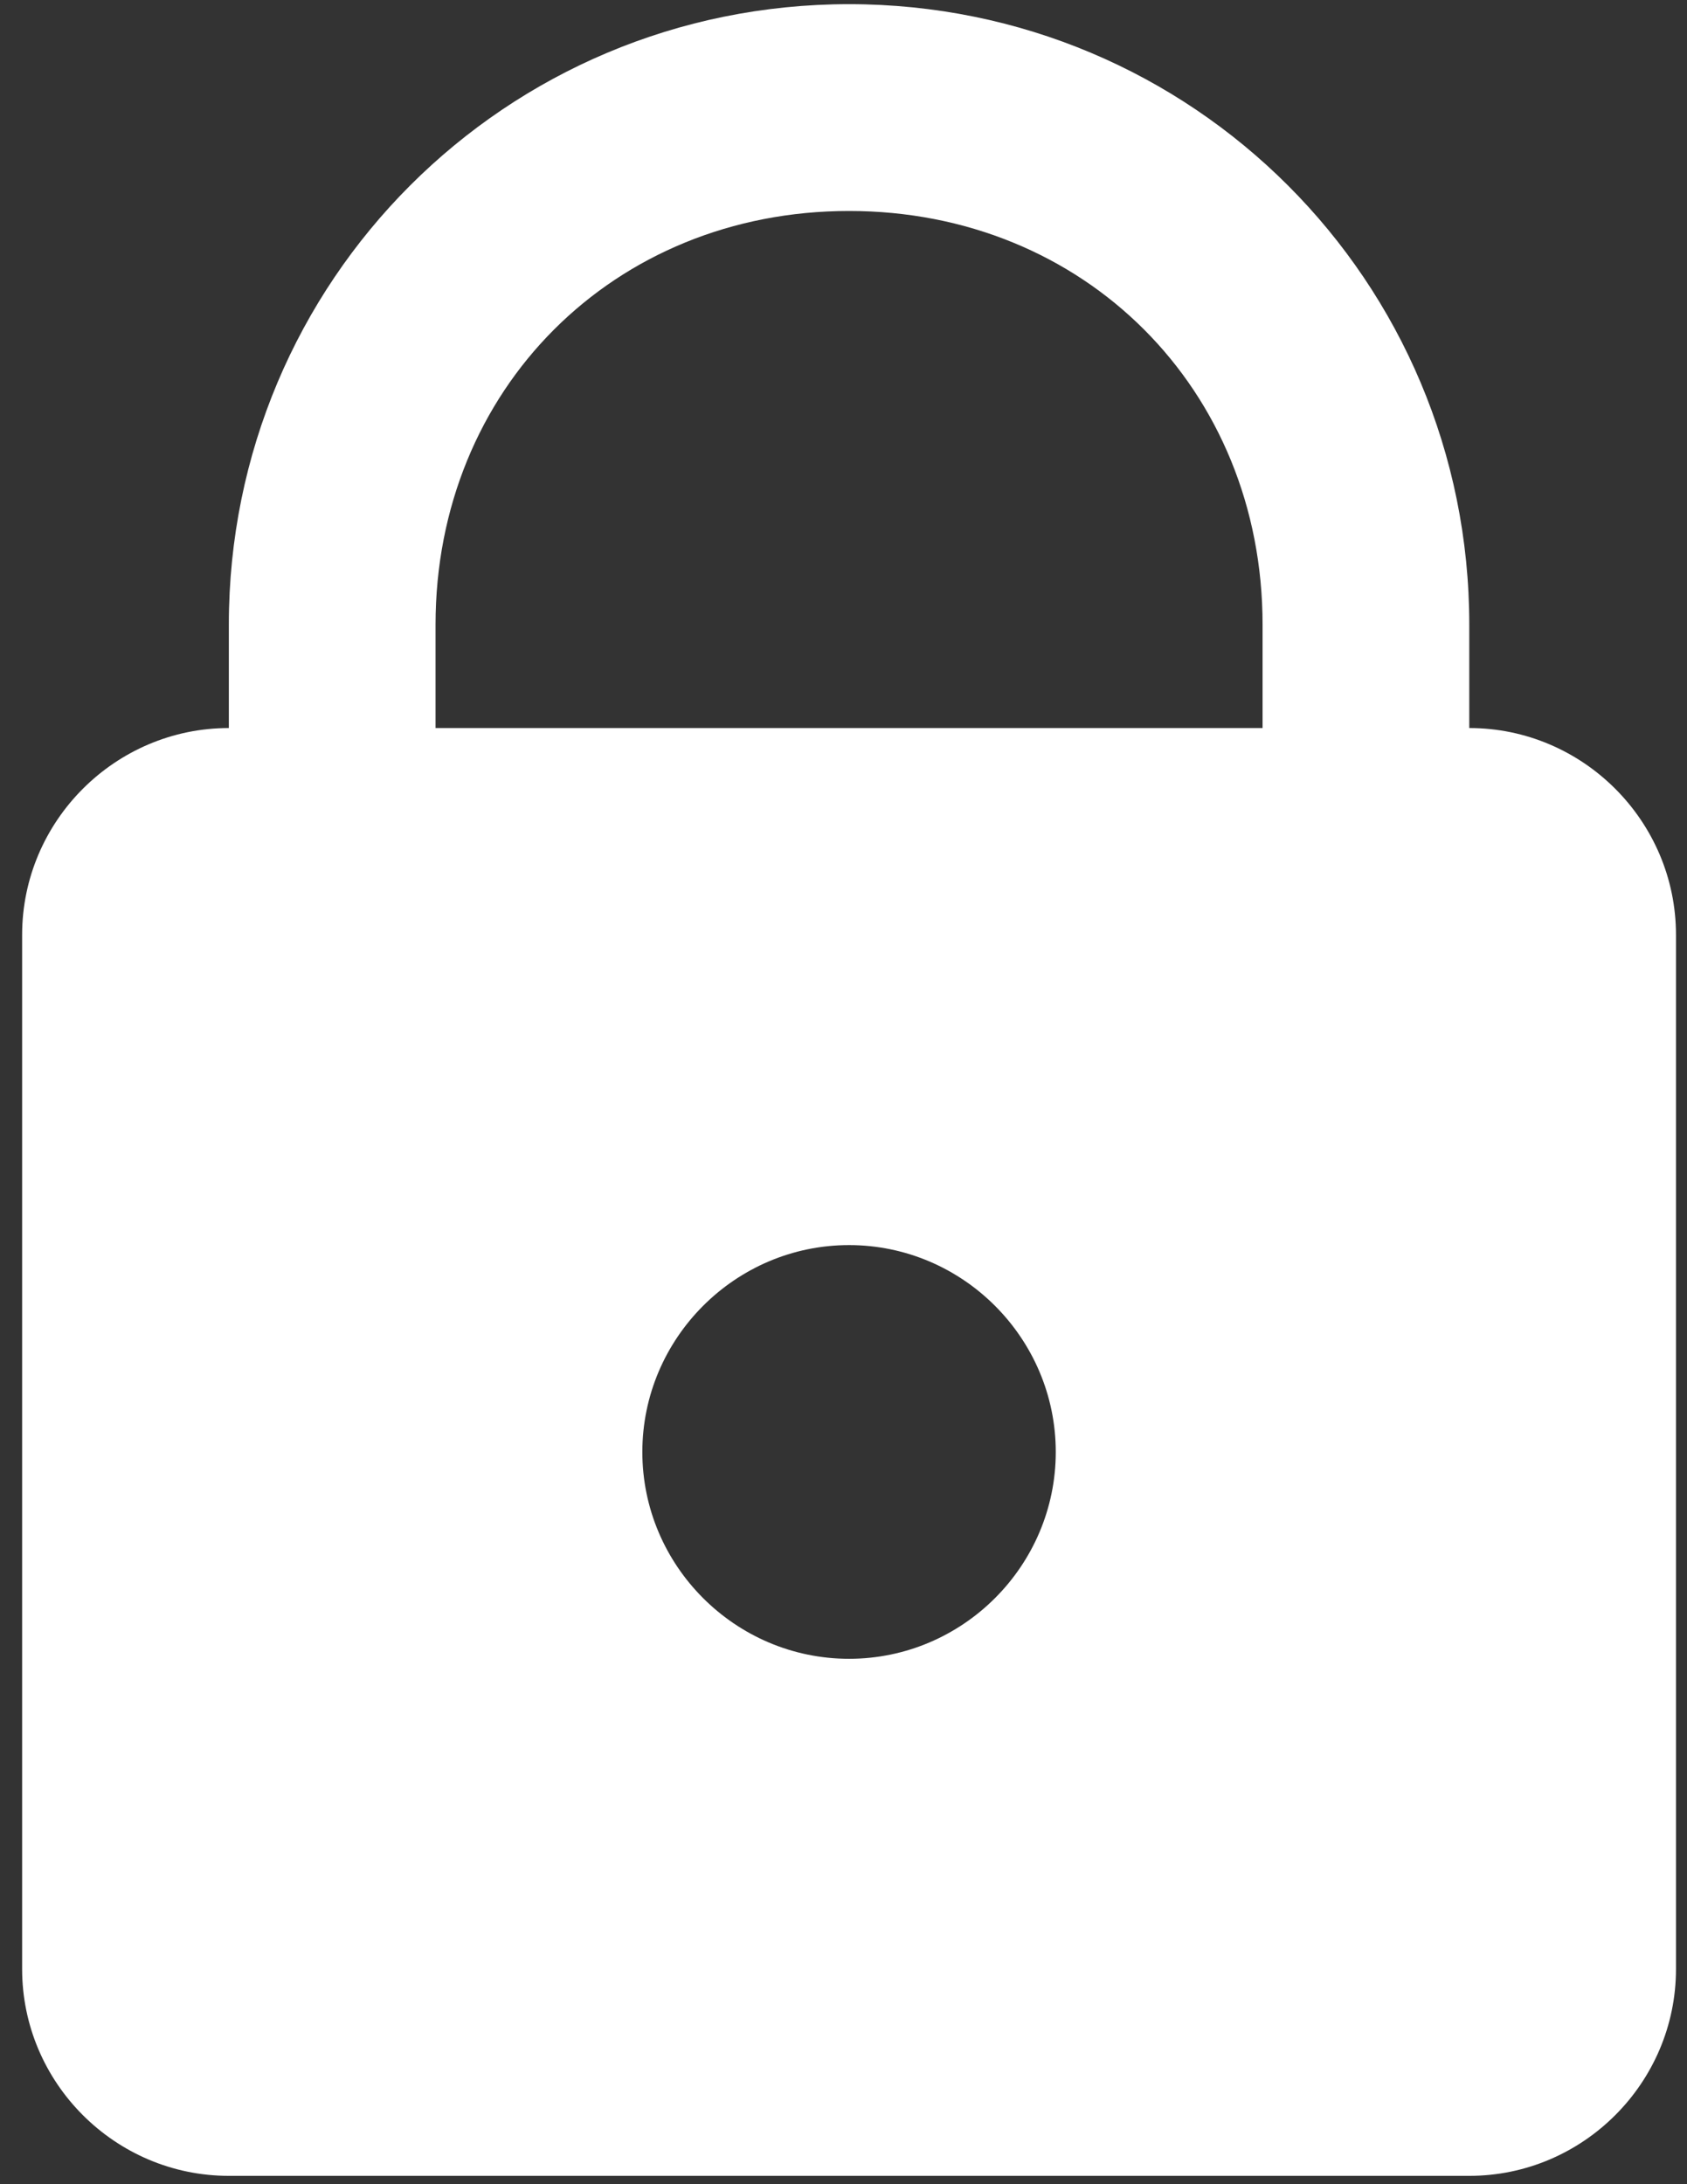 <svg width="17" height="22" viewBox="0 0 17 22" fill="none" xmlns="http://www.w3.org/2000/svg">
<rect x="0" y="0" width="17" height="22" fill="#333333" stroke="none"/>
<path d="M8.556 0.042C5.094 0.042 2.306 2.829 2.306 6.292V7.333C1.16 7.333 0.223 8.271 0.223 9.416V19.833C0.223 20.979 1.16 21.916 2.306 21.916H14.806C15.952 21.916 16.889 20.979 16.889 19.833V9.416C16.889 8.271 15.952 7.333 14.806 7.333V6.292C14.806 2.829 12.018 0.042 8.556 0.042ZM8.556 2.125C10.927 2.125 12.723 3.92 12.723 6.292V7.333H4.389V6.292C4.389 3.92 6.185 2.125 8.556 2.125ZM8.556 12.541C9.702 12.541 10.639 13.479 10.639 14.625C10.639 15.771 9.702 16.708 8.556 16.708C7.41 16.708 6.473 15.771 6.473 14.625C6.473 13.479 7.41 12.541 8.556 12.541Z" fill="white"/>
</svg>
